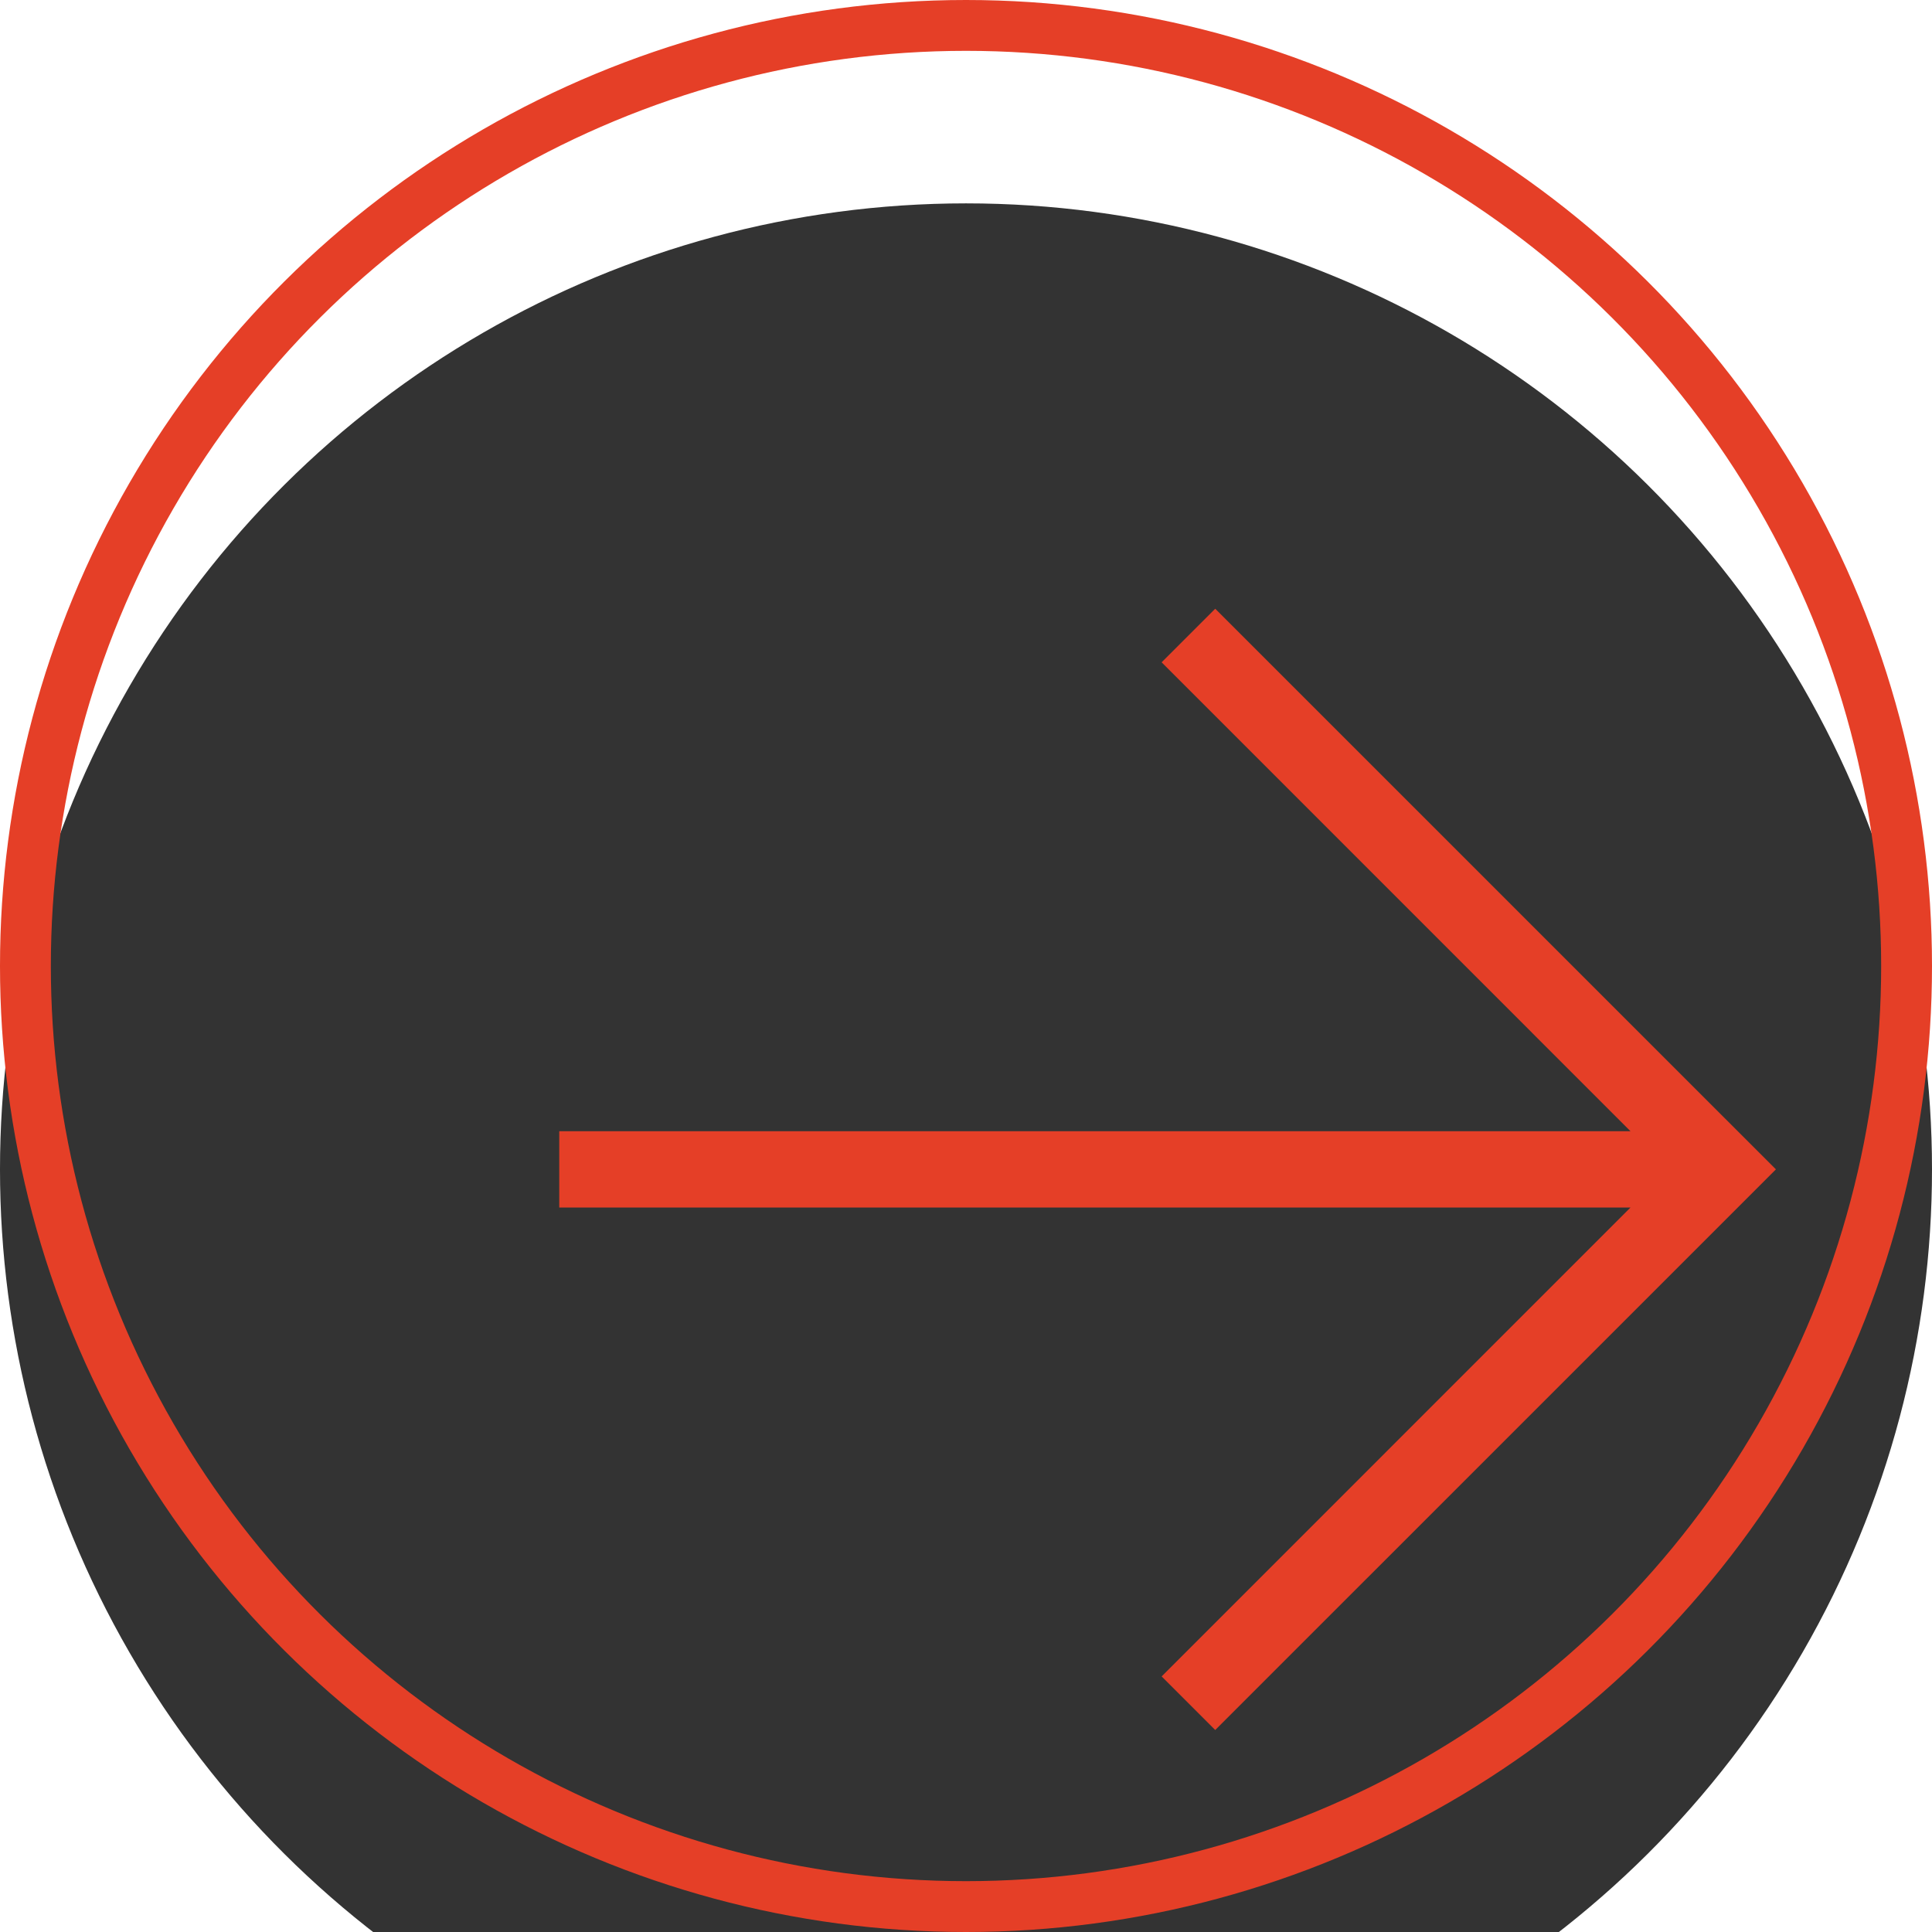 <svg width="38" height="38" viewBox="0 0 38 38" fill="none" xmlns="http://www.w3.org/2000/svg">
<g filter="url(#filter0_i)">
<circle cx="19" cy="19" r="19" transform="rotate(-90 19 19)" fill="#333333"/>
</g>
<circle cx="19" cy="19" r="18.5" transform="rotate(-90 19 19)" stroke="#E53F27"/>
<path d="M23.902 11.973L34.93 23L23.902 34.027L22.848 32.973L32.07 23.75H11V22.25H32.07L22.848 13.027L23.902 11.973Z" fill="#E53F27"/>
<defs>
<filter id="filter0_i" x="0" y="0" width="38" height="42" filterUnits="userSpaceOnUse" color-interpolation-filters="sRGB">
<feFlood flood-opacity="0" result="BackgroundImageFix"/>
<feBlend mode="normal" in="SourceGraphic" in2="BackgroundImageFix" result="shape"/>
<feColorMatrix in="SourceAlpha" type="matrix" values="0 0 0 0 0 0 0 0 0 0 0 0 0 0 0 0 0 0 127 0" result="hardAlpha"/>
<feOffset dy="4"/>
<feGaussianBlur stdDeviation="2"/>
<feComposite in2="hardAlpha" operator="arithmetic" k2="-1" k3="1"/>
<feColorMatrix type="matrix" values="0 0 0 0 0 0 0 0 0 0 0 0 0 0 0 0 0 0 0.25 0"/>
<feBlend mode="normal" in2="shape" result="effect1_innerShadow"/>
</filter>
</defs>
</svg>
